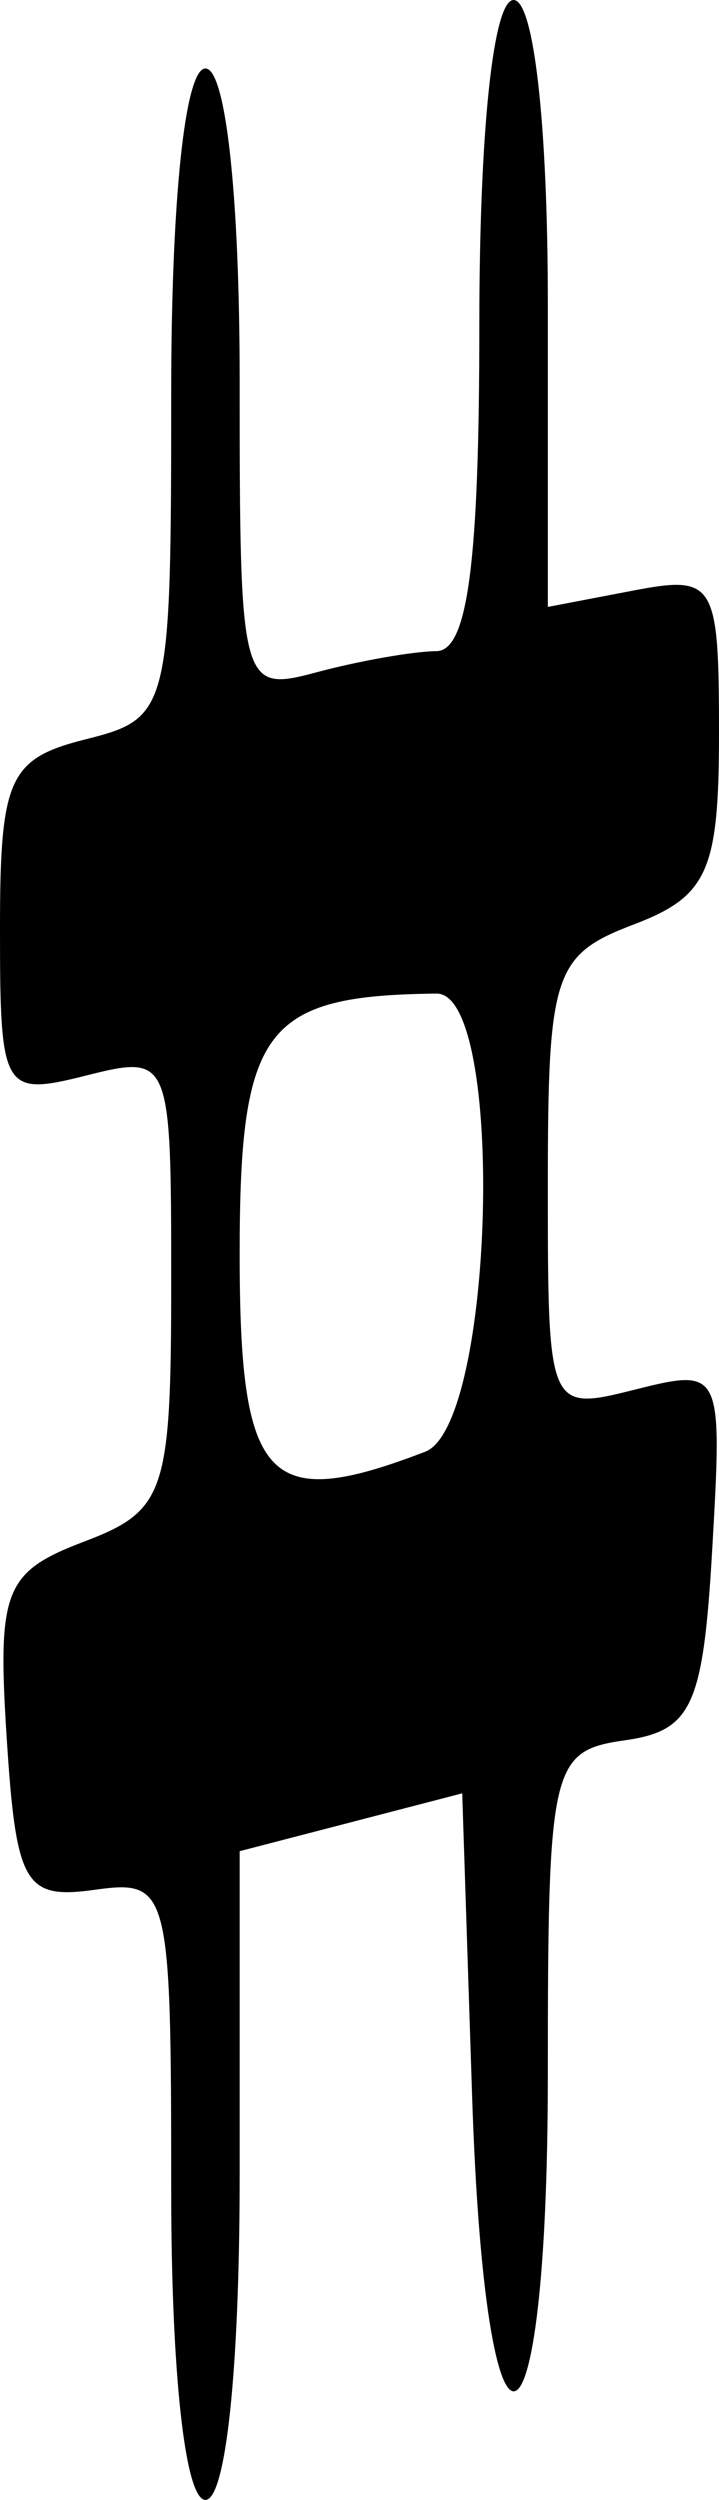 <?xml version="1.0" encoding="UTF-8" standalone="no"?>
<!-- Created with Inkscape (http://www.inkscape.org/) -->
<svg
   xmlns:dc="http://purl.org/dc/elements/1.1/"
   xmlns:cc="http://web.resource.org/cc/"
   xmlns:rdf="http://www.w3.org/1999/02/22-rdf-syntax-ns#"
   xmlns:svg="http://www.w3.org/2000/svg"
   xmlns="http://www.w3.org/2000/svg"
   xmlns:sodipodi="http://sodipodi.sourceforge.net/DTD/sodipodi-0.dtd"
   xmlns:inkscape="http://www.inkscape.org/namespaces/inkscape"
   id="svg2"
   sodipodi:version="0.32"
   inkscape:version="0.45.1"
   width="21.507"
   height="74.764"
   version="1.0"
   sodipodi:docbase="/home/yoda/UltraStar/sf/UltraStar-ng/themes/lima"
   sodipodi:docname="practice_sharp.svg"
   inkscape:output_extension="org.inkscape.output.svg.inkscape">
  <defs
     id="defs5" />
  <sodipodi:namedview
     inkscape:window-height="590"
     inkscape:window-width="794"
     inkscape:pageshadow="2"
     inkscape:pageopacity="0.0"
     guidetolerance="10.0"
     gridtolerance="10.0"
     objecttolerance="10.0"
     borderopacity="1.0"
     bordercolor="#666666"
     pagecolor="#ffffff"
     id="base"
     inkscape:zoom="1.89"
     inkscape:cx="100"
     inkscape:cy="81.385185"
     inkscape:window-x="672"
     inkscape:window-y="0"
     inkscape:current-layer="svg2" />
  <path
     style="fill:#000000"
     d="M 5.121,65.482 C 5.121,56.444 5.06,56.208 2.816,56.52 C 0.74,56.809 0.481,56.36 0.2,51.972 C -0.083,47.561 0.133,47.01 2.504,46.109 C 4.947,45.18 5.121,44.663 5.121,38.32 C 5.121,31.585 5.099,31.532 2.56,32.17 C 0.09,32.79 0,32.636 0,27.783 C 0,23.272 0.264,22.687 2.56,22.111 C 5.066,21.482 5.121,21.262 5.121,11.758 C 5.121,5.968 5.534,2.048 6.145,2.048 C 6.753,2.048 7.169,5.843 7.169,11.385 C 7.169,20.568 7.207,20.712 9.473,20.105 C 10.741,19.765 12.354,19.481 13.058,19.473 C 13.991,19.463 14.338,16.823 14.338,9.73 C 14.338,3.926 14.752,0 15.362,0 C 15.968,0 16.387,3.708 16.387,9.075 L 16.387,18.151 L 18.947,17.661 C 21.381,17.196 21.507,17.407 21.507,21.925 C 21.507,26.053 21.17,26.807 18.947,27.652 C 16.571,28.556 16.387,29.115 16.387,35.419 C 16.387,42.192 16.395,42.211 19.002,41.556 C 21.585,40.908 21.613,40.966 21.306,46.31 C 21.035,51.028 20.701,51.762 18.691,52.047 C 16.487,52.36 16.387,52.797 16.387,62.033 C 16.387,74.307 14.517,74.827 14.121,62.662 L 13.826,53.633 L 10.498,54.498 L 7.169,55.363 L 7.169,65.063 C 7.169,70.847 6.756,74.764 6.145,74.764 C 5.538,74.764 5.121,70.987 5.121,65.482 z M 12.718,43.417 C 14.801,42.618 15.122,29.692 13.058,29.715 C 7.91,29.771 7.169,30.751 7.169,37.501 C 7.169,44.361 7.987,45.233 12.718,43.417 z "
     id="path2161"
     sodipodi:nodetypes="csssssssssssssscccssssssscccccsccssc" />
</svg>

